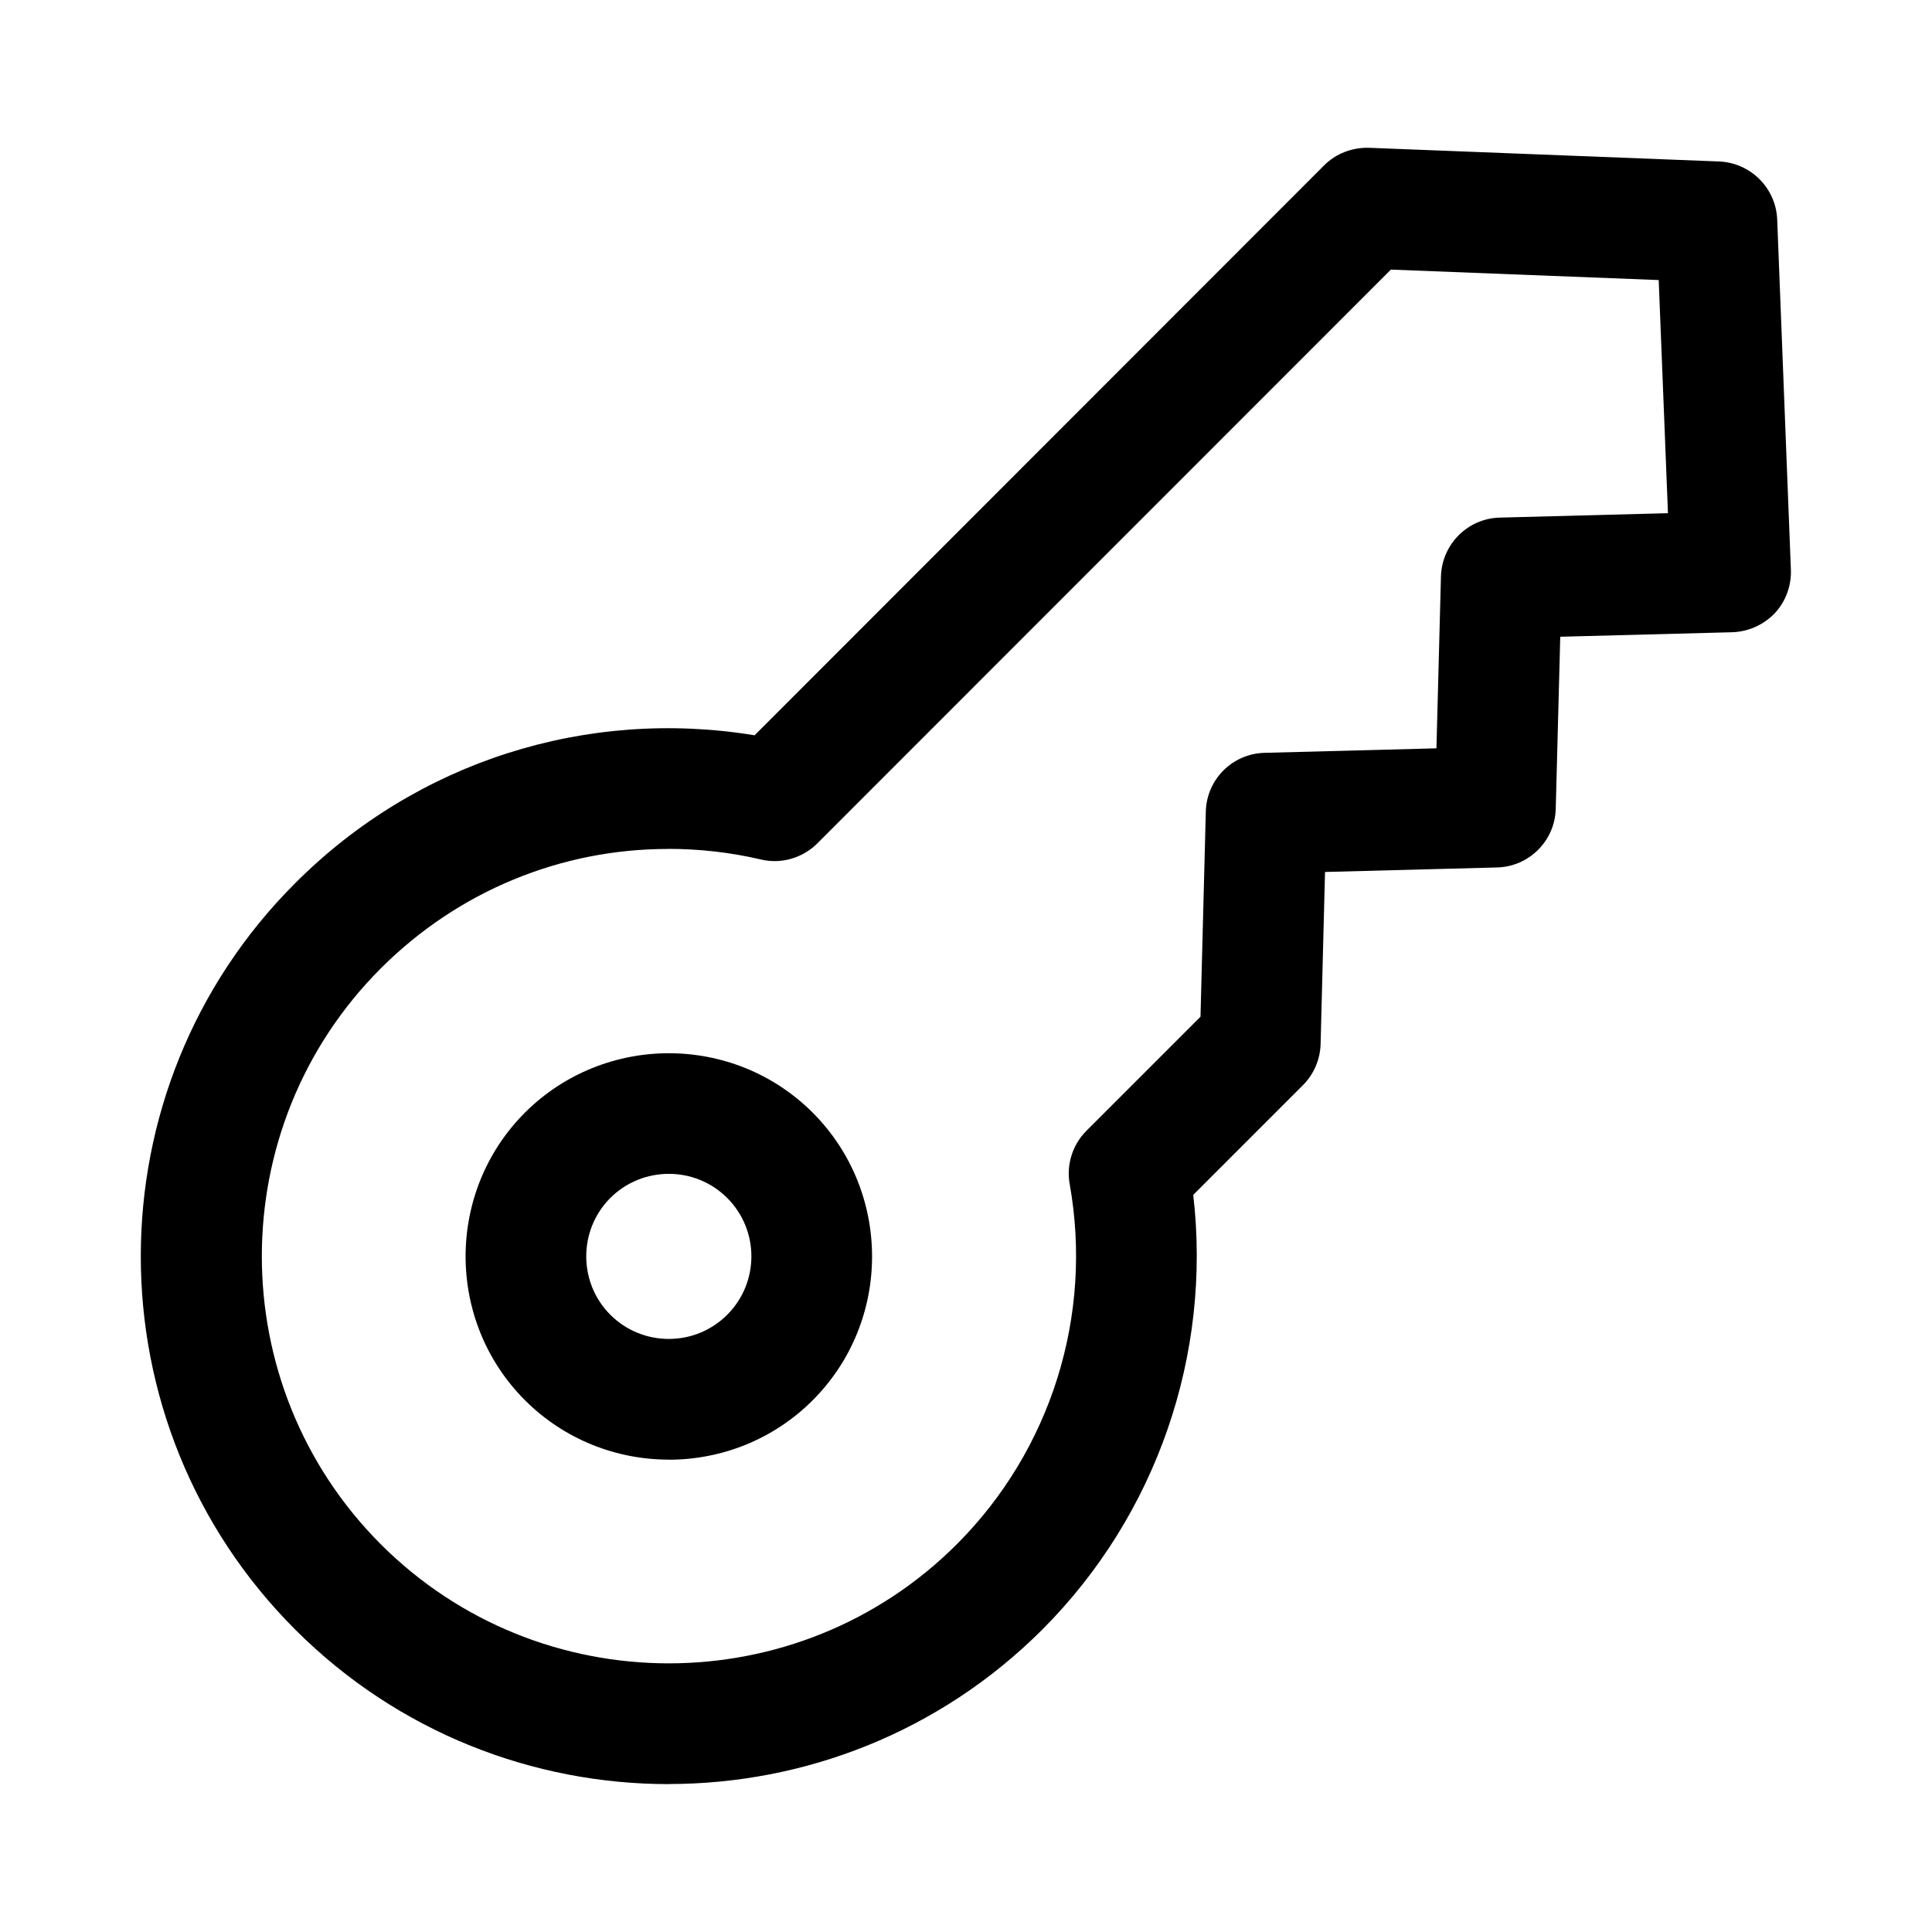 <svg xmlns="http://www.w3.org/2000/svg" viewBox="0 0 24 24" aria-hidden="true" class="r-1bwzh9t r-4qtqp9 r-yyyyoo r-1xvli5t r-dnmrzs r-bnwqim r-1plcrui r-lrvibr"><g><path d="M8.307 22.163c-1.68 0-3.36-.64-4.638-1.918-2.56-2.558-2.56-6.72 0-9.276 1.51-1.512 3.62-2.177 5.705-1.835l7.073-7.078c.147-.148.35-.226.56-.22l4.35.17c.39.017.704.33.72.72l.17 4.35c.008.2-.064.396-.2.542-.14.145-.33.23-.53.236l-2.135.056-.056 2.136c-.01.4-.332.72-.73.73l-2.136.056-.055 2.137c-.005.193-.084.376-.22.512l-1.362 1.362c.23 1.985-.455 3.98-1.877 5.402-1.278 1.277-2.958 1.917-4.64 1.917zm-.01-11.617c-1.324 0-2.603.52-3.566 1.483C2.76 14 2.76 17.21 4.73 19.183c1.973 1.973 5.183 1.973 7.156 0 1.17-1.17 1.694-2.843 1.402-4.474-.043-.24.034-.488.208-.662l1.417-1.417.066-2.548c.01-.4.33-.72.73-.73l2.135-.056.056-2.136c.012-.4.333-.72.73-.73l2.09-.055-.115-2.896-3.327-.13-7.125 7.128c-.183.183-.452.26-.7.2-.384-.09-.772-.132-1.155-.132zm7.358 2.404h.01-.01z"/><path d="M8.308 18.132c-.647 0-1.294-.246-1.787-.738-.983-.985-.983-2.588 0-3.573.988-.984 2.59-.982 3.574 0 .984.986.984 2.59 0 3.574-.492.492-1.14.738-1.786.738zm0-3.55c-.264 0-.526.1-.727.3-.398.4-.398 1.05 0 1.45.4.4 1.052.402 1.453 0 .4-.4.4-1.05 0-1.45-.2-.2-.462-.3-.725-.3z"/></g></svg>